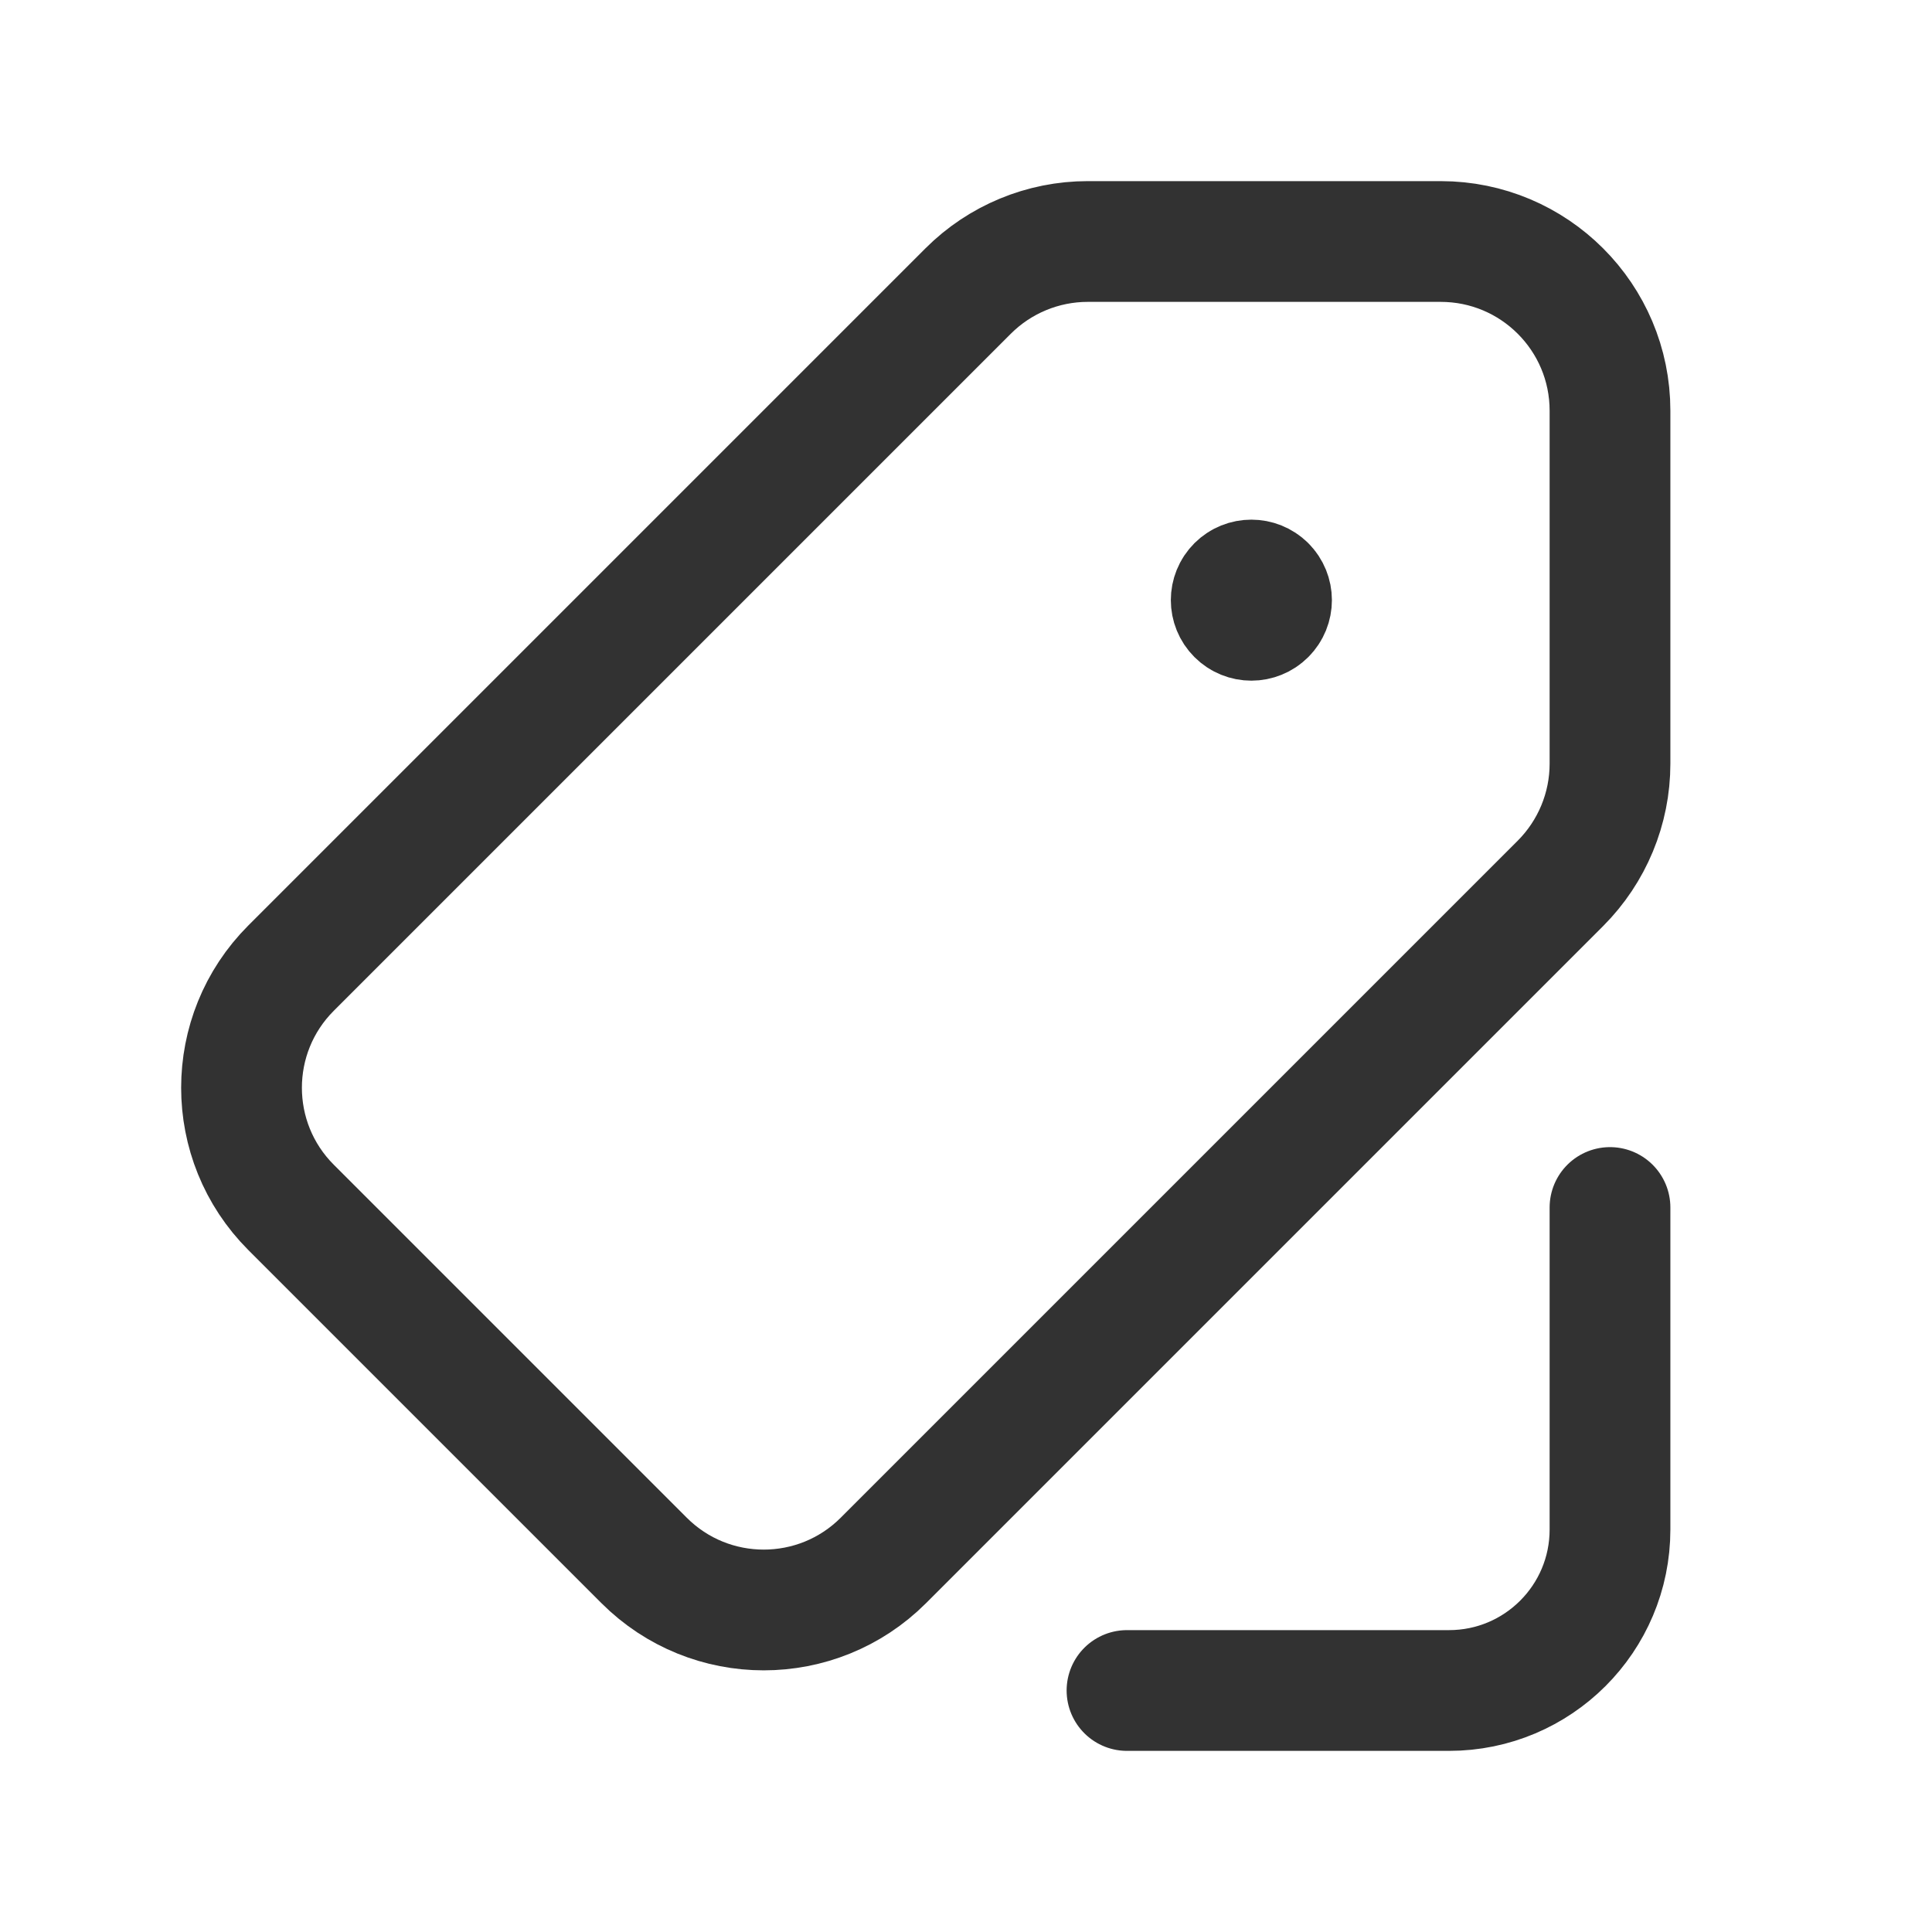 <?xml version="1.0" encoding="UTF-8"?><svg version="1.1" viewBox="0 0 24 24" xmlns="http://www.w3.org/2000/svg" xmlns:xlink="http://www.w3.org/1999/xlink"><g stroke-linecap="round" stroke-width="1.5" stroke="#323232" fill="none" stroke-linejoin="round"><path d="M15.722 7.278c.098.098.098.256 0 .354 -.098.098-.256.098-.354 0 -.098-.098-.098-.256 0-.354 .098-.097.256-.097.354 0"></path><path d="M13.512 3h4.385c1.162 0 2.103.941 2.103 2.102v4.385c0 .558-.222 1.092-.616 1.487l-8.41 8.41c-.821.821-2.152.821-2.973 0l-4.385-4.385c-.821-.821-.821-2.152 0-2.973l8.41-8.41c.394-.394.929-.616 1.486-.616Z"></path><path d="M14 21h4c1.105 0 2-.895 2-2v-4"></path></g><path fill="none" d="M0 0h24v24h-24v-24Z"></path></svg>